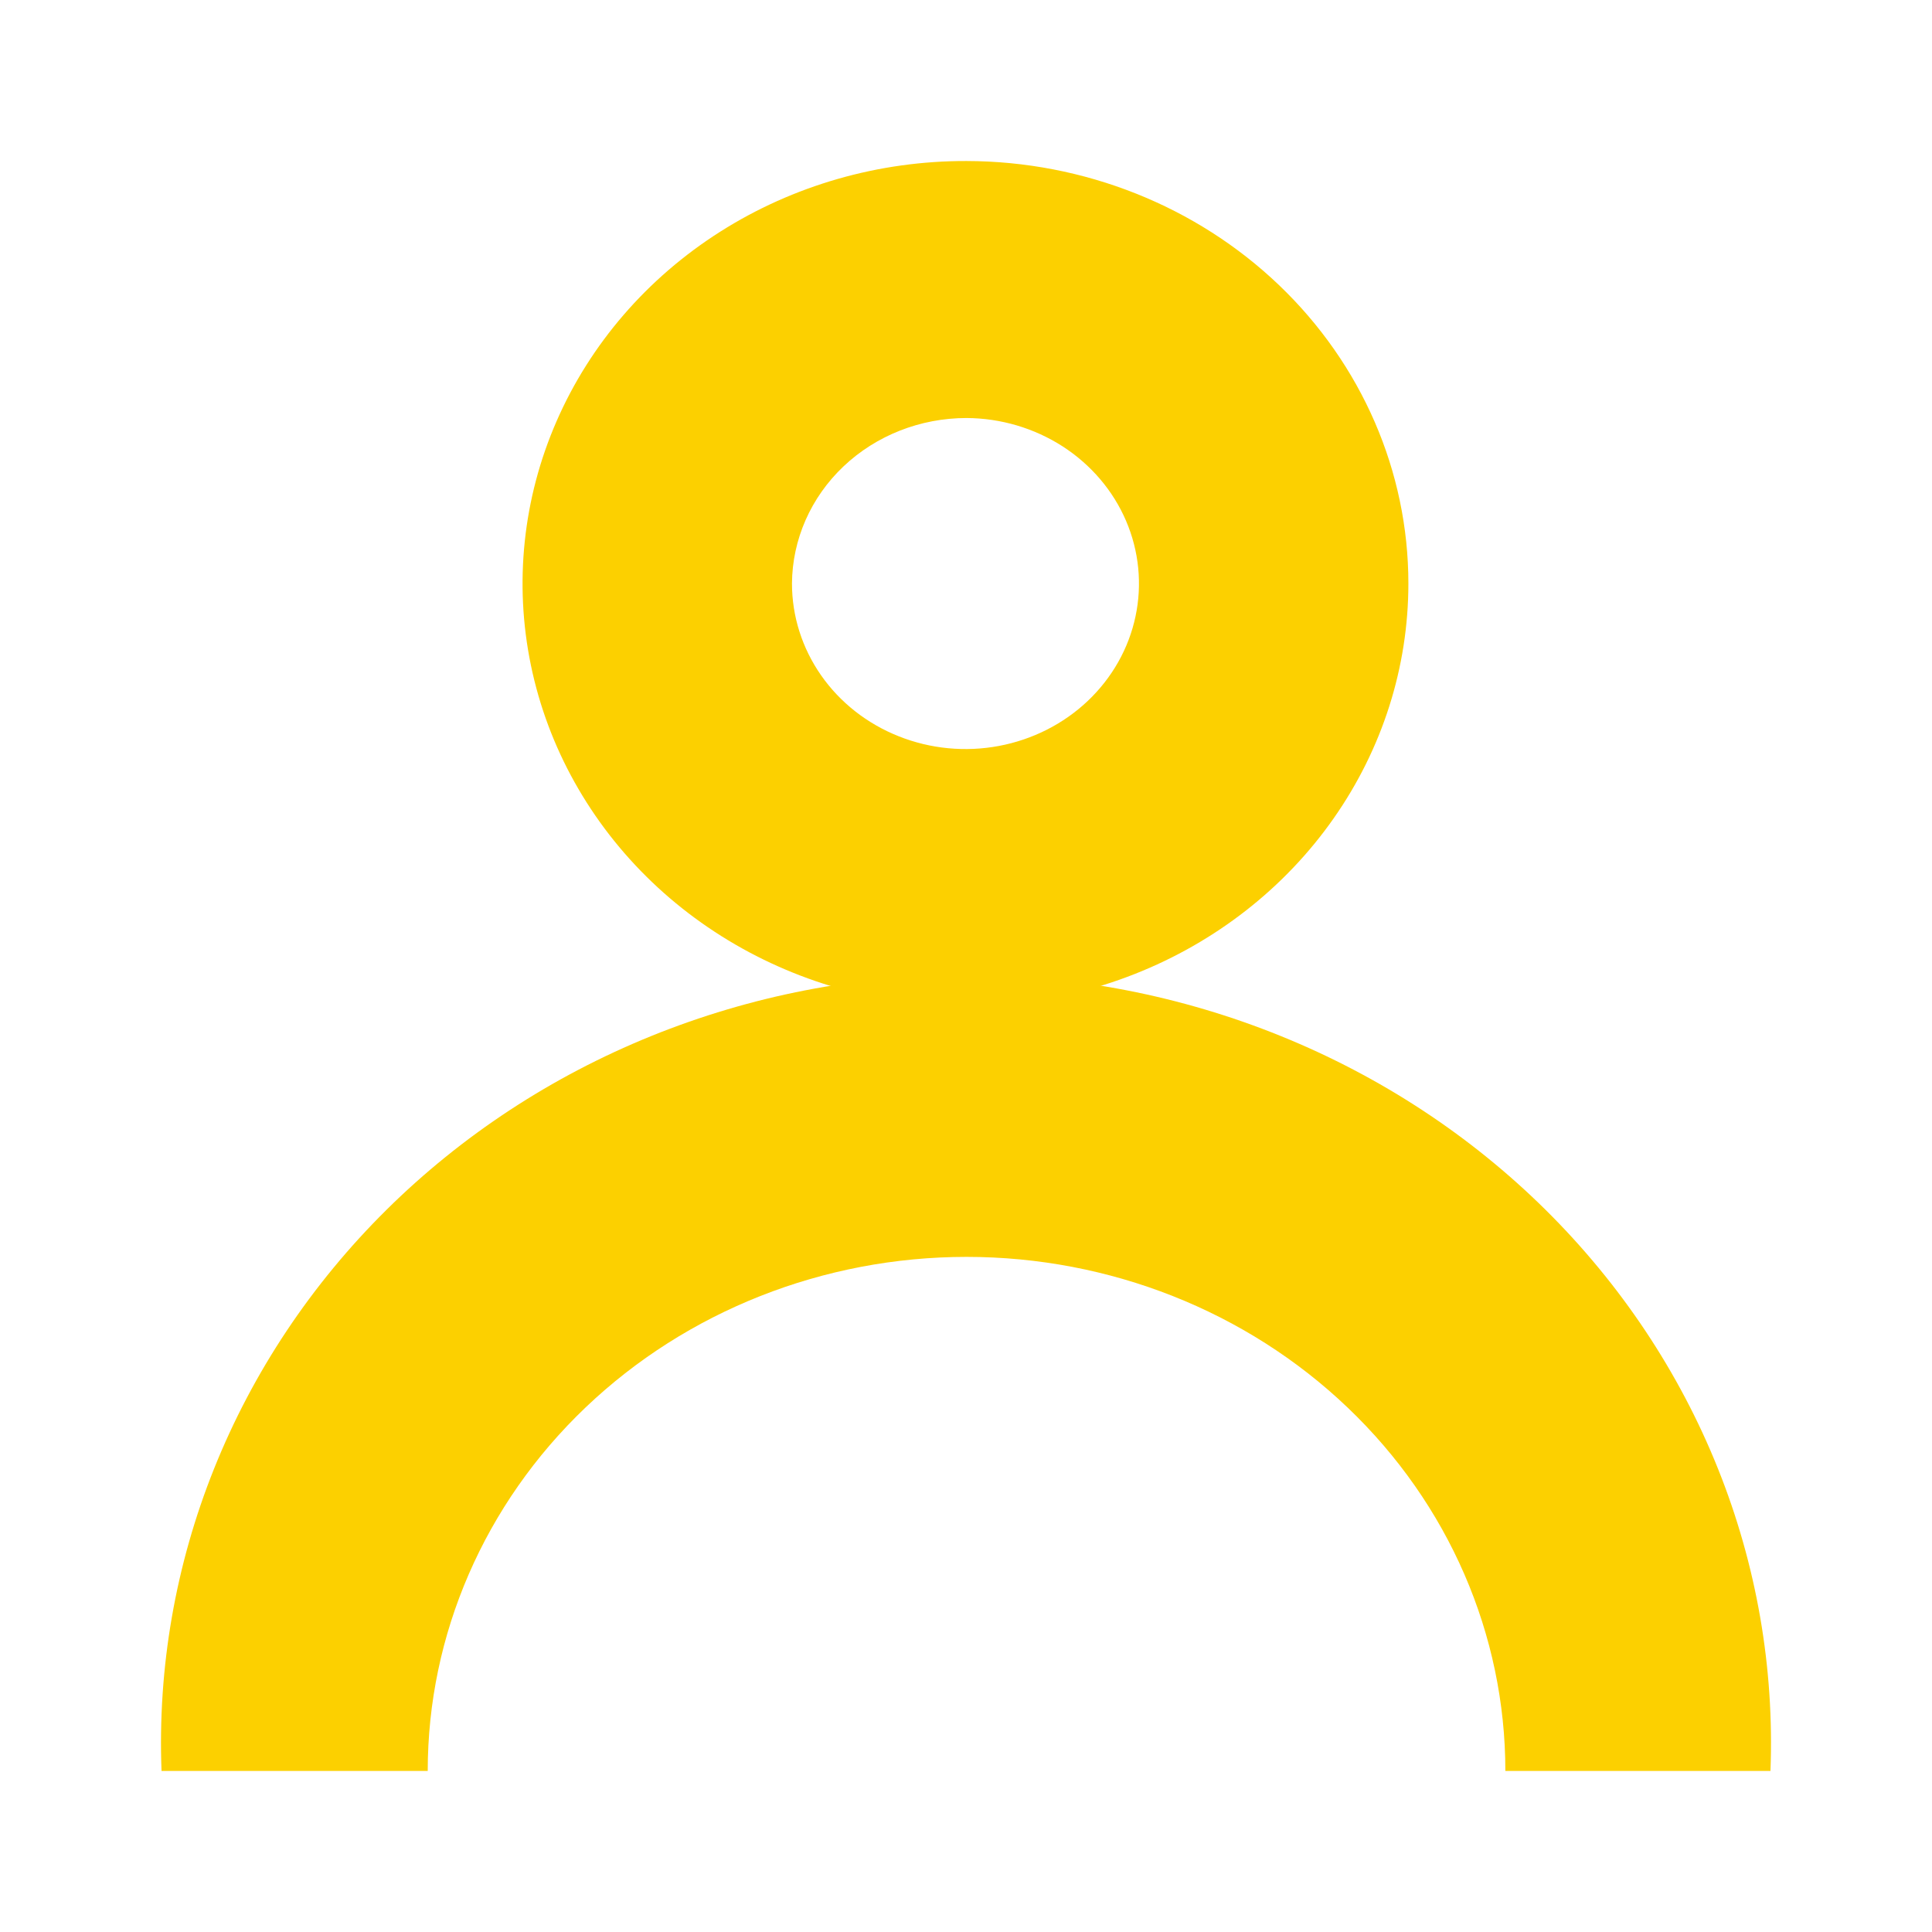 <svg width="41" height="41" viewBox="0 0 41 41" fill="none" xmlns="http://www.w3.org/2000/svg">
<path d="M20.512 8.871C21.239 8.875 21.948 9.085 22.551 9.473C23.154 9.862 23.622 10.412 23.897 11.054C24.172 11.696 24.242 12.402 24.097 13.082C23.953 13.762 23.6 14.386 23.084 14.875C22.568 15.364 21.912 15.696 21.199 15.83C20.485 15.964 19.746 15.893 19.075 15.626C18.403 15.36 17.829 14.91 17.426 14.333C17.022 13.755 16.807 13.077 16.807 12.383C16.813 11.45 17.206 10.556 17.9 9.898C18.594 9.24 19.533 8.871 20.512 8.871ZM20.512 3.417C18.652 3.412 16.832 3.934 15.284 4.917C13.735 5.9 12.527 7.299 11.812 8.937C11.097 10.575 10.907 12.379 11.267 14.119C11.627 15.86 12.521 17.46 13.834 18.716C15.148 19.972 16.823 20.828 18.647 21.176C20.471 21.524 22.362 21.348 24.08 20.67C25.799 19.992 27.269 18.842 28.302 17.367C29.336 15.892 29.888 14.158 29.888 12.383C29.888 10.009 28.901 7.732 27.143 6.051C25.385 4.37 23 3.422 20.512 3.417Z" fill="#FCD000"/>
<path d="M37.572 37.582H31.946C31.946 34.689 30.742 31.914 28.597 29.869C26.453 27.823 23.544 26.673 20.512 26.673C17.479 26.673 14.571 27.823 12.426 29.869C10.282 31.914 9.077 34.689 9.077 37.582H3.428C3.344 35.393 3.724 33.21 4.544 31.165C5.364 29.119 6.608 27.252 8.202 25.674C9.795 24.098 11.706 22.843 13.819 21.987C15.932 21.13 18.204 20.688 20.5 20.688C22.796 20.688 25.069 21.13 27.182 21.987C29.295 22.843 31.206 24.098 32.799 25.674C34.393 27.252 35.637 29.119 36.457 31.165C37.277 33.21 37.656 35.393 37.572 37.582Z" fill="#FCD000"/>
</svg>
